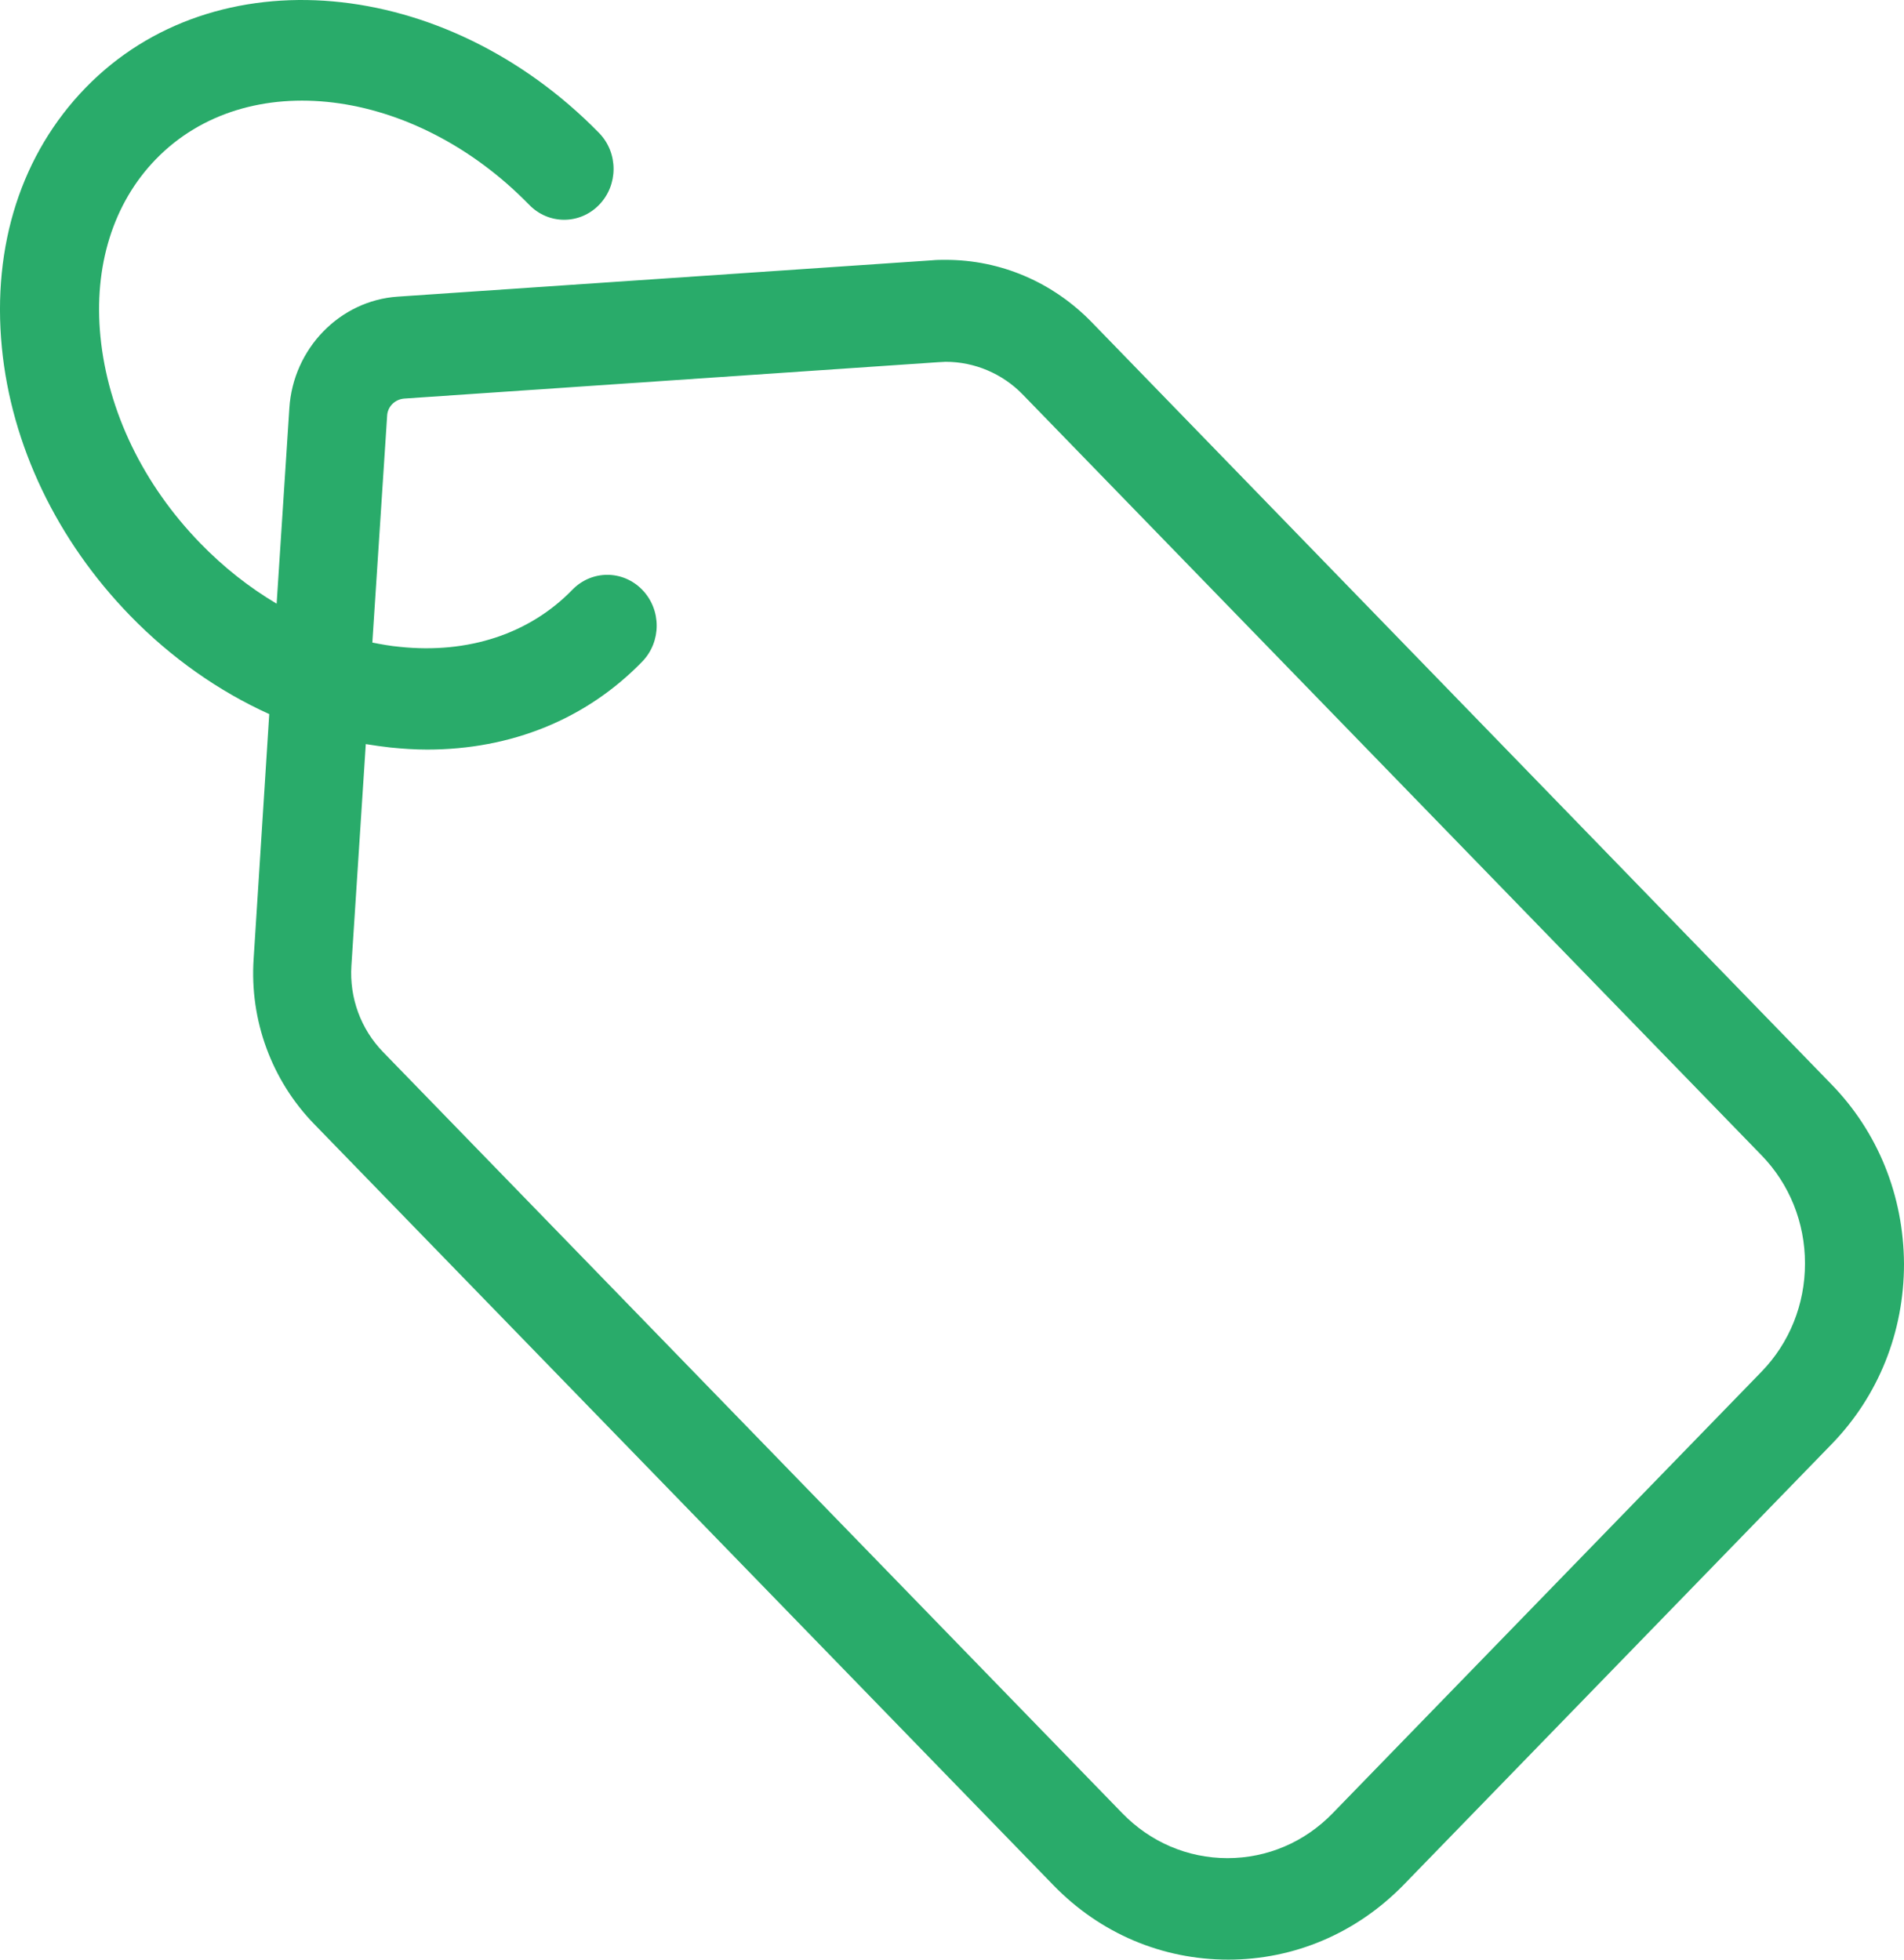 <svg width="34" height="35" viewBox="0 0 34 35" fill="none" xmlns="http://www.w3.org/2000/svg">
<path d="M32.694 19.356L19.499 5.759C18.803 5.041 17.871 4.641 16.888 4.641C16.808 4.641 16.727 4.641 16.646 4.649L7.104 5.298C6.07 5.366 5.233 6.227 5.167 7.292L4.94 10.782C4.456 10.495 3.994 10.133 3.576 9.702C2.556 8.652 1.926 7.345 1.794 6.016C1.669 4.754 2.021 3.629 2.784 2.843C4.405 1.174 7.39 1.544 9.451 3.659C9.796 4.014 10.353 4.014 10.698 3.659C11.043 3.304 11.043 2.73 10.698 2.375C7.94 -0.443 3.833 -0.805 1.529 1.567C0.385 2.745 -0.143 4.384 0.033 6.205C0.202 7.95 1.016 9.649 2.322 10.994C3.055 11.749 3.906 12.346 4.808 12.754L4.529 17.128C4.456 18.223 4.852 19.296 5.608 20.074L18.81 33.67C19.646 34.532 20.754 35 21.934 35C23.115 35 24.223 34.524 25.059 33.67L32.709 25.792C33.545 24.931 34 23.79 34 22.574C33.993 21.35 33.531 20.21 32.694 19.356ZM31.455 24.5L23.797 32.386C23.299 32.9 22.631 33.187 21.92 33.187C21.208 33.187 20.541 32.9 20.042 32.386L6.84 18.789C6.444 18.381 6.238 17.823 6.275 17.248L6.532 13.29C6.678 13.313 6.825 13.335 6.972 13.351C7.192 13.373 7.412 13.388 7.625 13.388C9.128 13.388 10.47 12.845 11.468 11.817C11.813 11.462 11.813 10.888 11.468 10.533C11.123 10.178 10.566 10.178 10.221 10.533C9.458 11.319 8.365 11.681 7.14 11.553C6.972 11.538 6.81 11.508 6.649 11.477L6.913 7.428C6.92 7.262 7.052 7.134 7.214 7.119L16.756 6.469C16.8 6.469 16.844 6.462 16.888 6.462C17.402 6.462 17.9 6.673 18.26 7.043L31.455 20.633C31.954 21.146 32.232 21.834 32.232 22.566C32.232 23.299 31.954 23.986 31.455 24.5Z" fill="#29AB6A"/>
</svg>
